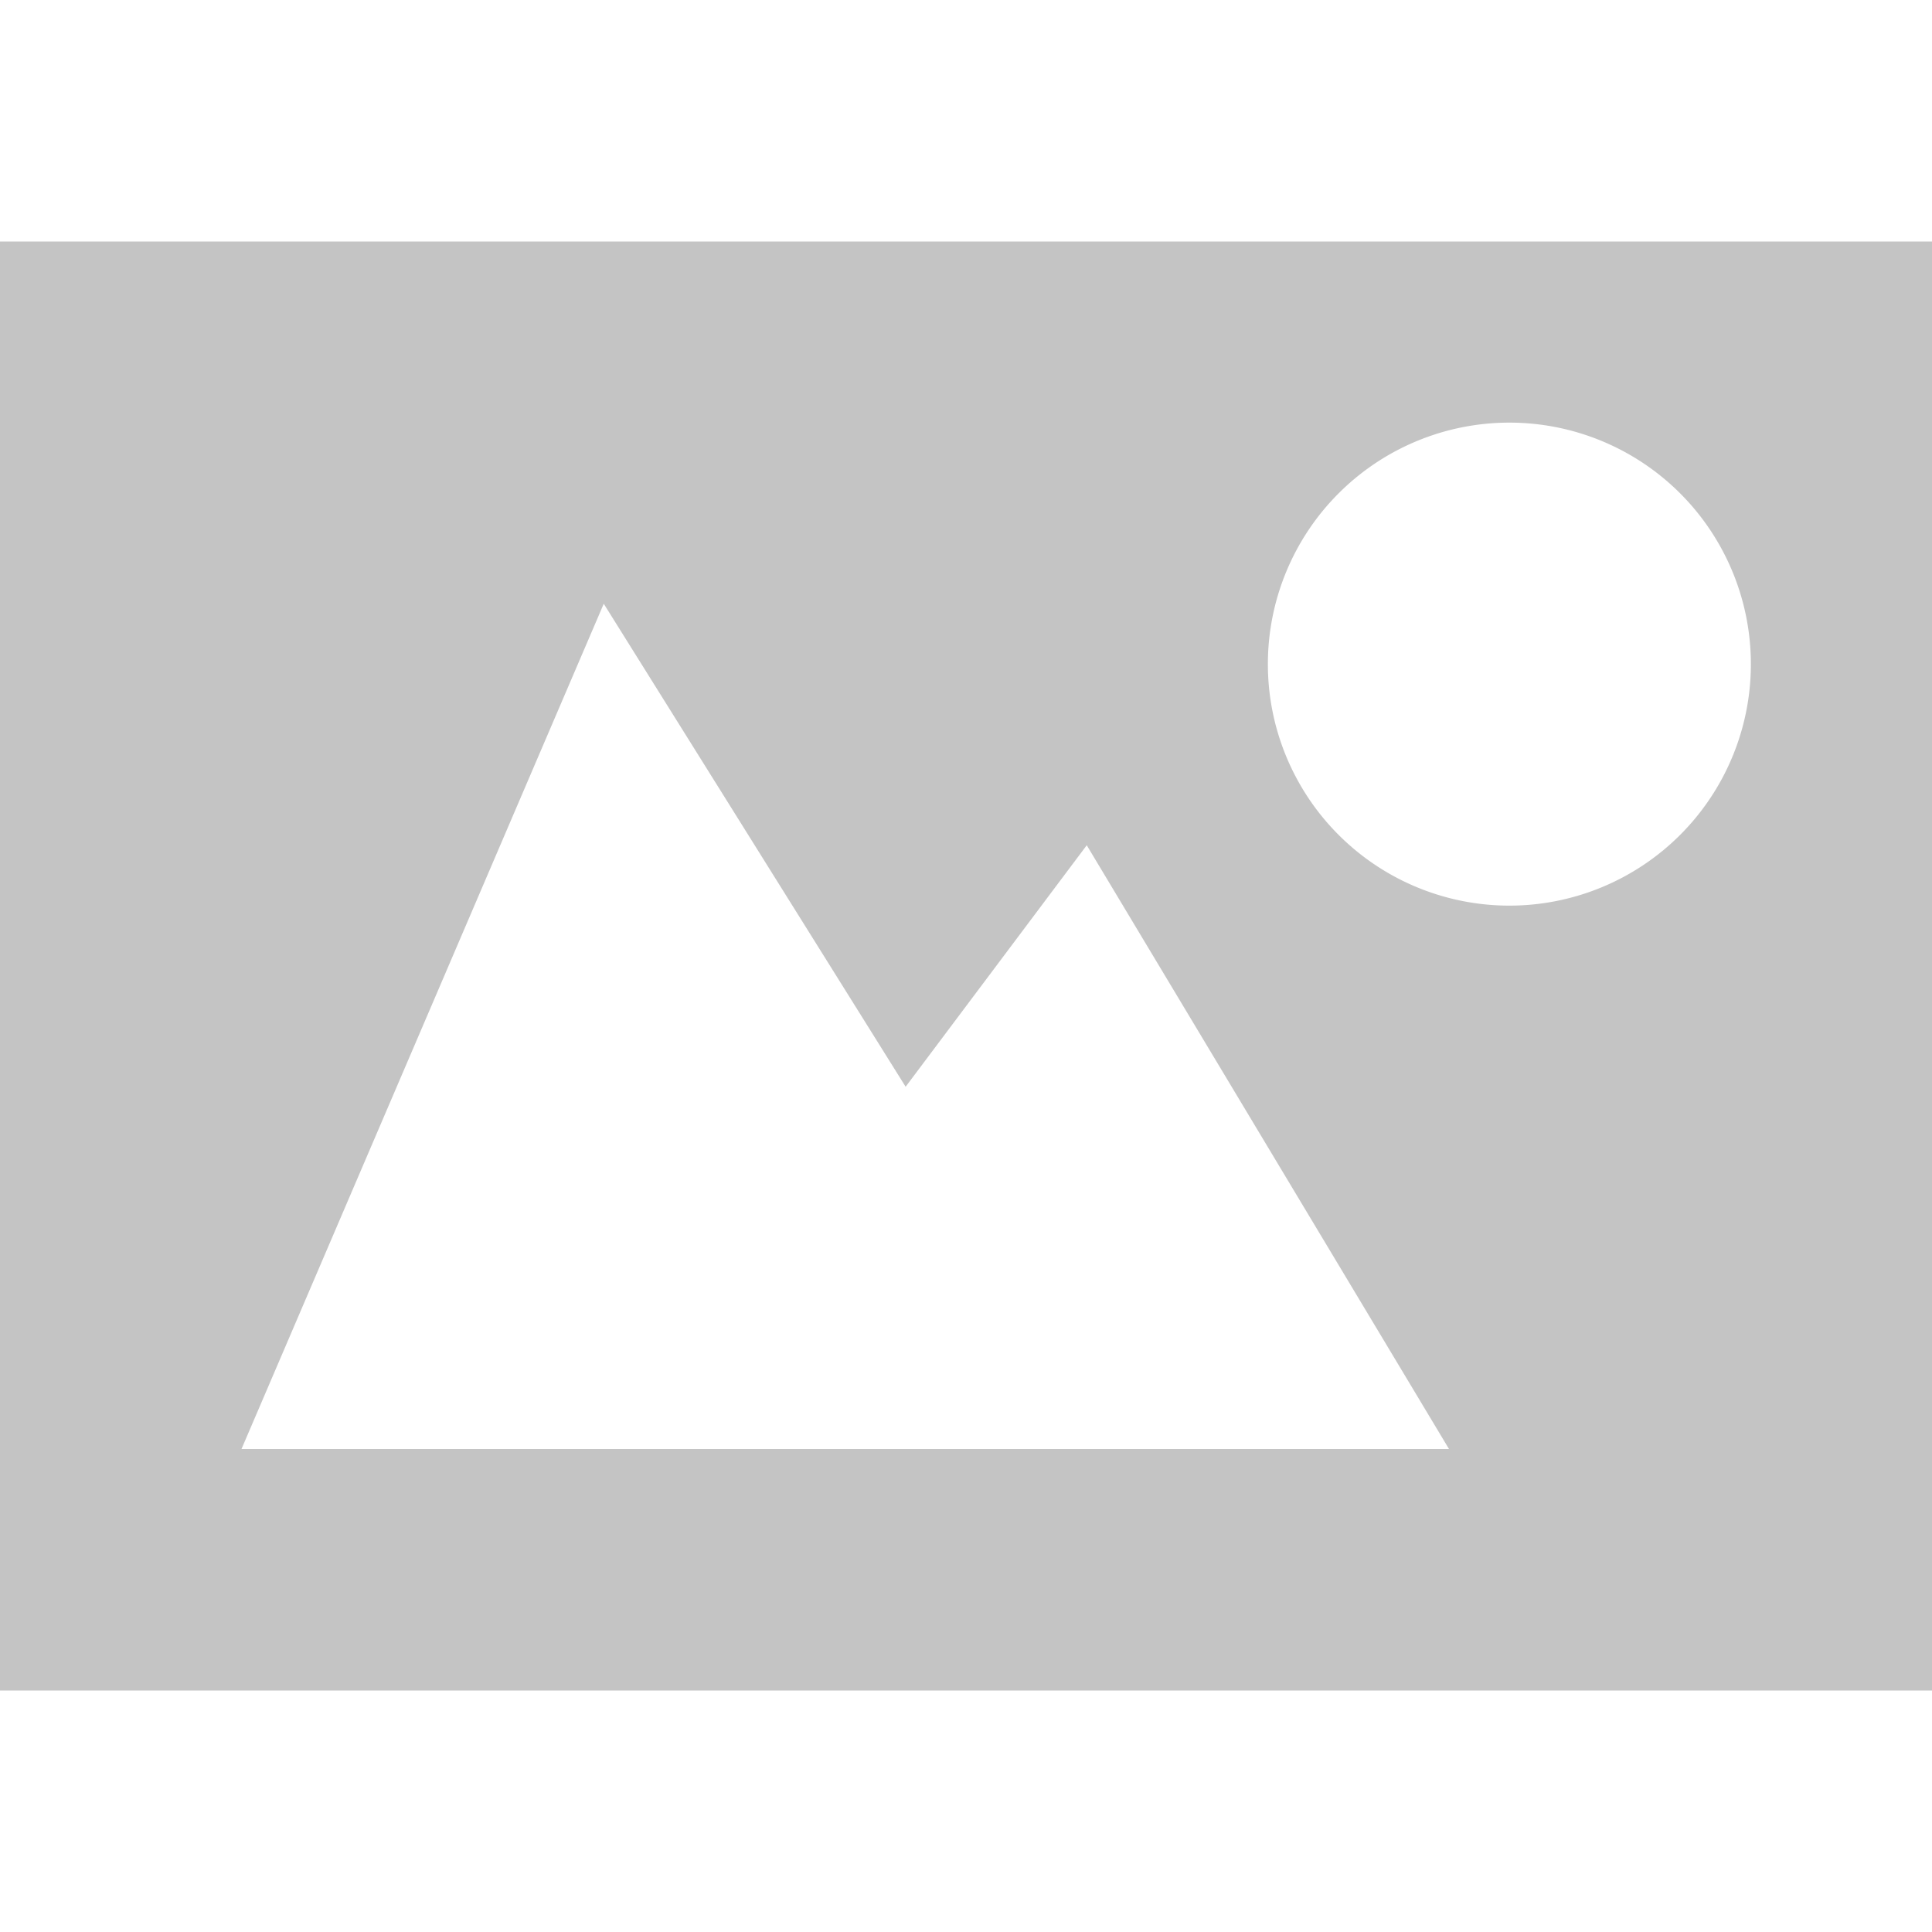 <svg xmlns="http://www.w3.org/2000/svg" viewBox="0 0 32 32" width="32" height="32" fill="#c4c4c4">
	<path d="M0 4 L0 28 L32 28 L32 4 z M4 24 L10 10 L15 18 L18 14 L24 24z M25 7 A4 4 0 0 1 25 15 A4 4 0 0 1 25 7"></path>
</svg>
